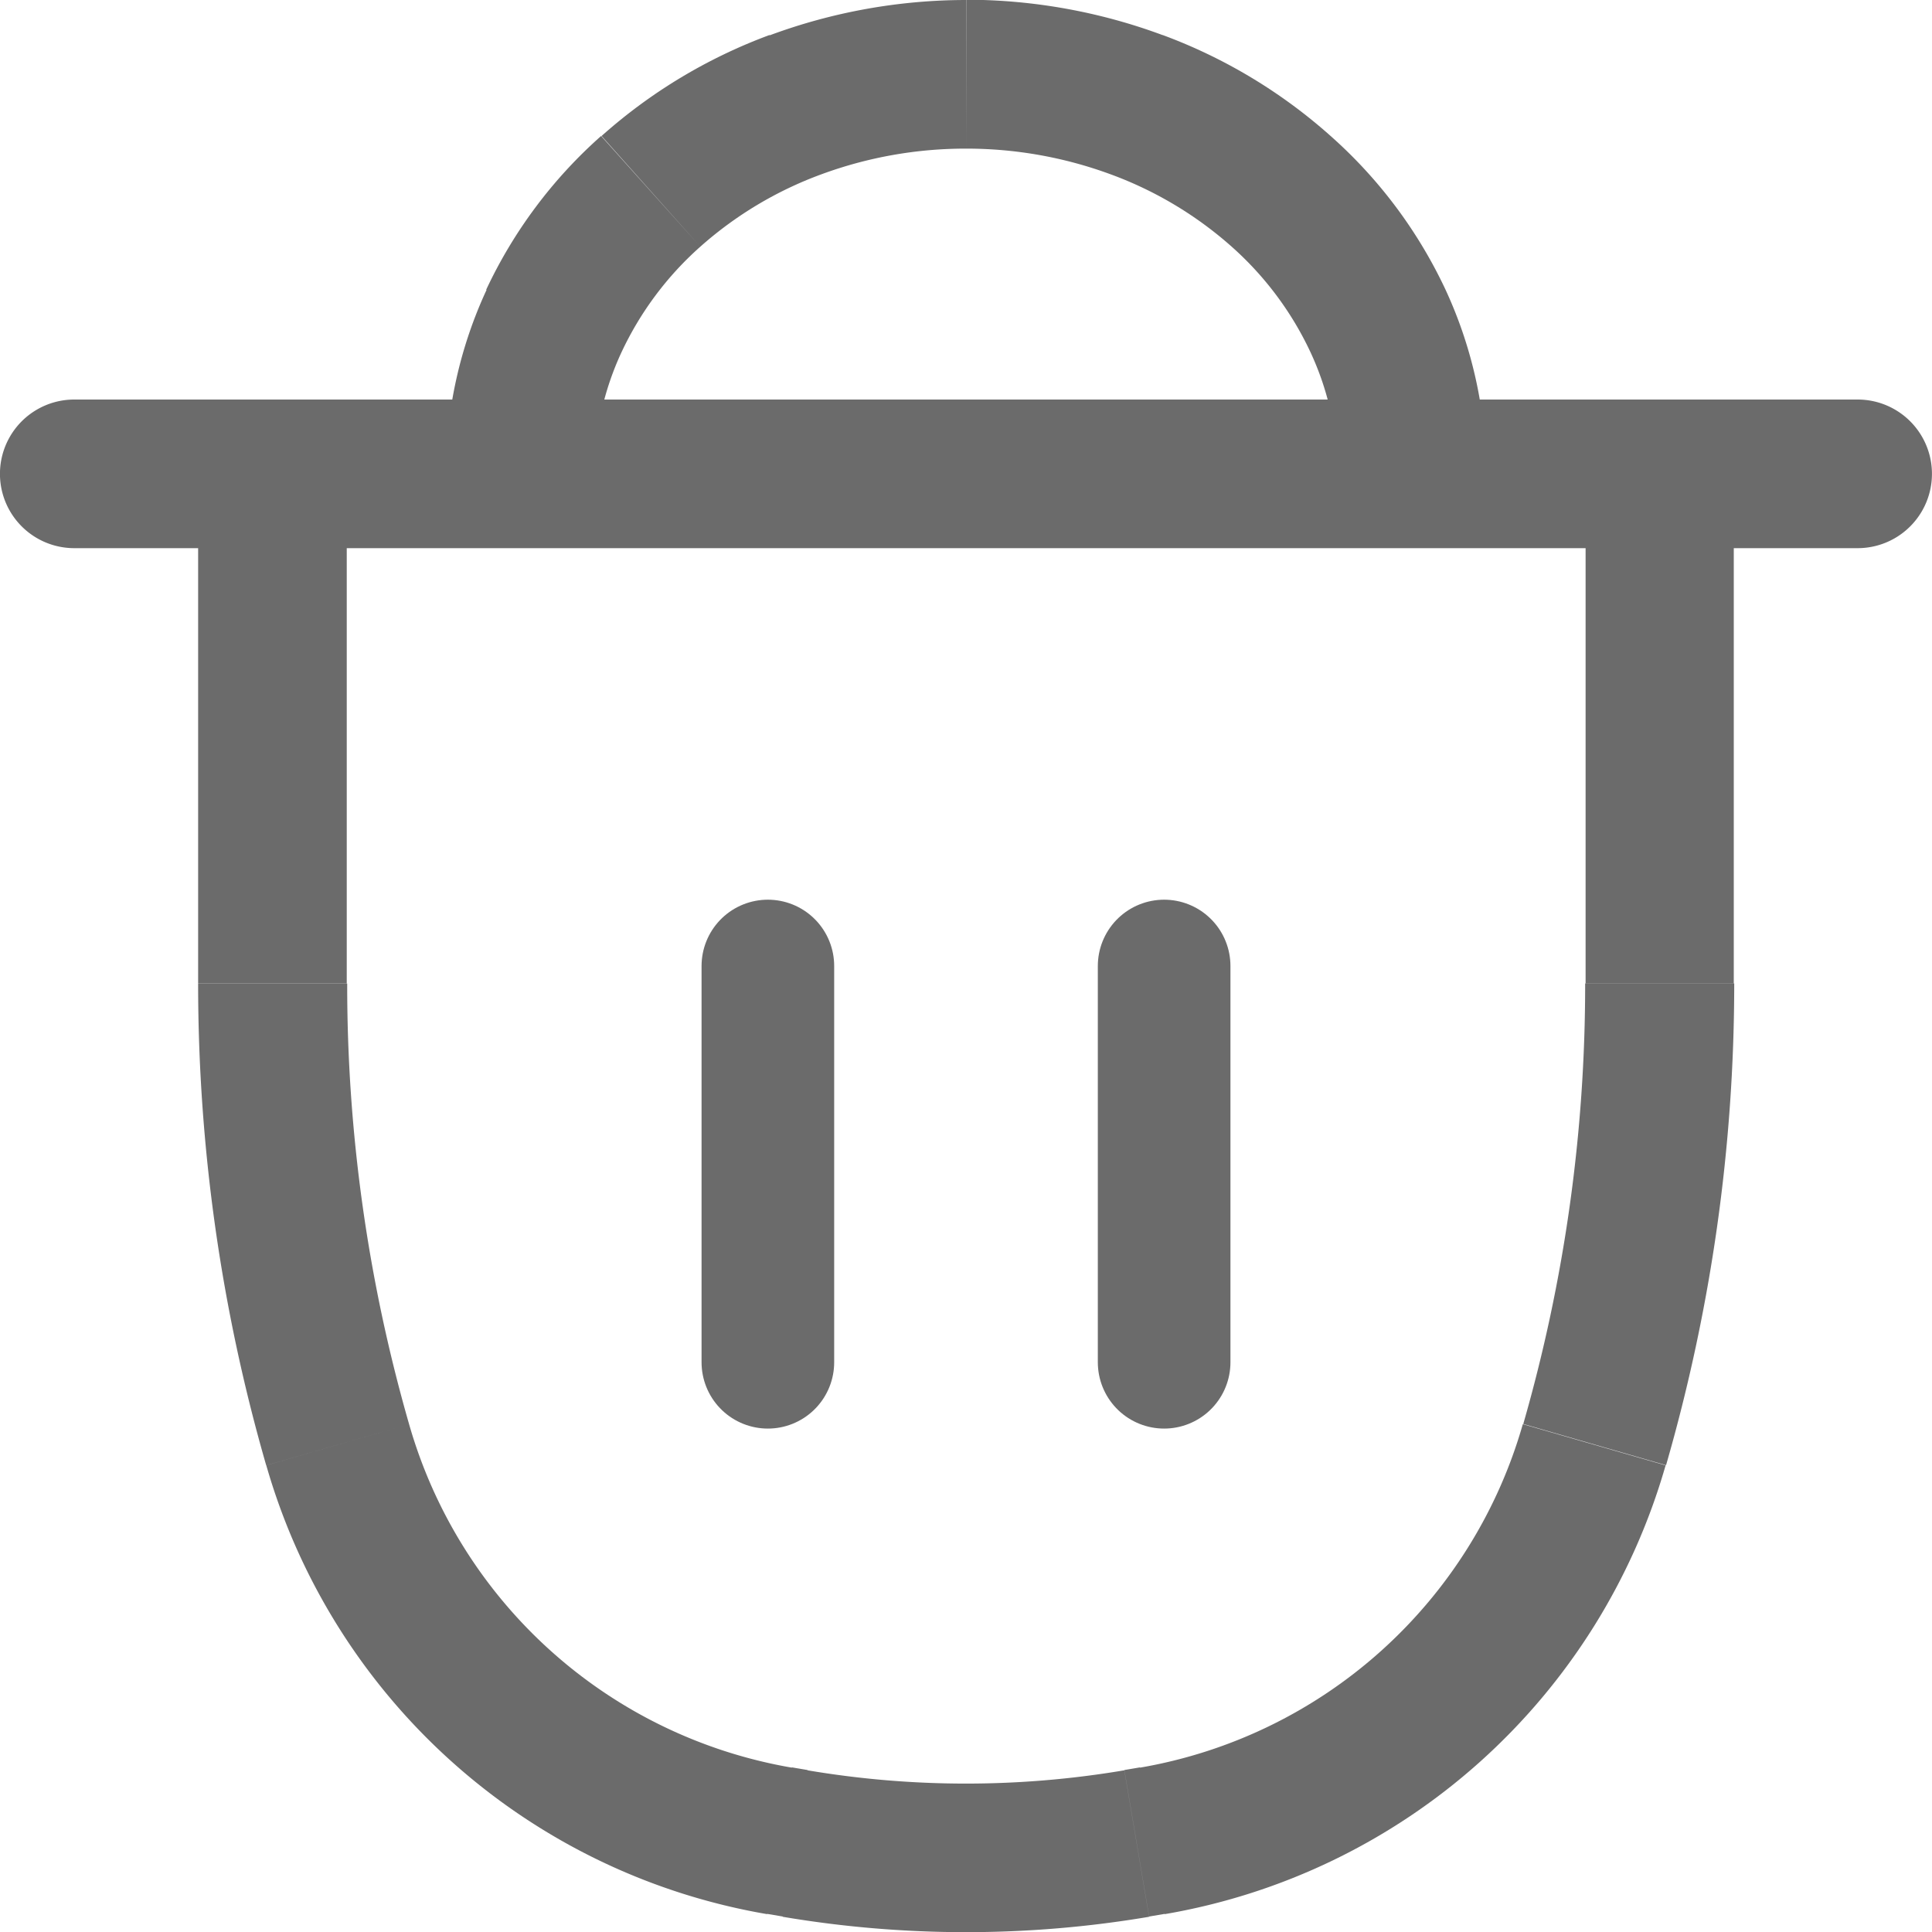 <svg xmlns="http://www.w3.org/2000/svg" width="21.852" height="21.852" viewBox="0 0 21.852 21.852"><g transform="translate(-2.25 -2.25)"><path d="M3.09,6.769a.84.84,0,0,0,0,1.681ZM23.261,8.45a.84.84,0,0,0,0-1.681ZM5.332,7.609v-.84h-.84v.84Zm15.688,0h.84v-.84h-.84Zm-.738,10.979.808.233ZM15.108,23.1l.14.829Zm-3.864,0,.14-.829h0Zm-.177-.03-.14.829h0Zm-5-4.481-.807.233Zm9.215,4.481-.14-.829ZM8.517,5.88l.763.353ZM9.61,4.414l-.561-.626h0Zm1.636-.98.292.788Zm3.86,0,.292-.788h0ZM17.835,5.88l.763-.353ZM3.09,8.45H23.261V6.769H3.09ZM15.144,22.24l-.177.03.28,1.657.177-.03Zm-3.76.03-.177-.03-.28,1.657.177.03Zm8.8-14.661v5.763H21.86V7.609ZM6.172,13.373V7.609H4.491v5.764Zm14.007,0a17.964,17.964,0,0,1-.7,4.983l1.615.466a19.648,19.648,0,0,0,.771-5.449Zm-5.212,8.9a10.752,10.752,0,0,1-3.584,0l-.28,1.657a12.437,12.437,0,0,0,4.144,0Zm-3.76-.03a5.465,5.465,0,0,1-4.33-3.885l-1.615.466A7.146,7.146,0,0,0,10.927,23.9Zm-4.33-3.885a17.967,17.967,0,0,1-.7-4.983H4.491a19.648,19.648,0,0,0,.77,5.449ZM15.424,23.9a7.146,7.146,0,0,0,5.665-5.076l-1.615-.466a5.465,5.465,0,0,1-4.33,3.885ZM8.974,7.609A3.275,3.275,0,0,1,9.28,6.233L7.754,5.527a4.955,4.955,0,0,0-.461,2.082ZM9.28,6.233a3.681,3.681,0,0,1,.891-1.193L9.049,3.788a5.361,5.361,0,0,0-1.3,1.739Zm.891-1.193a4.277,4.277,0,0,1,1.368-.818l-.585-1.576a5.958,5.958,0,0,0-1.9,1.142Zm1.368-.818a4.714,4.714,0,0,1,1.637-.291V2.25a6.4,6.4,0,0,0-2.222.4Zm1.637-.291a4.714,4.714,0,0,1,1.637.291L15.4,2.647a6.4,6.4,0,0,0-2.222-.4Zm1.637.291a4.278,4.278,0,0,1,1.368.818L17.3,3.788a5.958,5.958,0,0,0-1.9-1.142Zm1.368.818a3.683,3.683,0,0,1,.891,1.193L18.6,5.527a5.361,5.361,0,0,0-1.3-1.739Zm.891,1.193a3.274,3.274,0,0,1,.306,1.377h1.681A4.955,4.955,0,0,0,18.6,5.527ZM5.332,8.45H21.02V6.769H5.332Z" fill="#6b6b6b"/><path d="M10,12v4.482M14.482,12v4.482" transform="translate(0.935 1.176)" fill="none" stroke="#6b6b6b" stroke-linecap="round" stroke-width="1.5"/></g></svg>